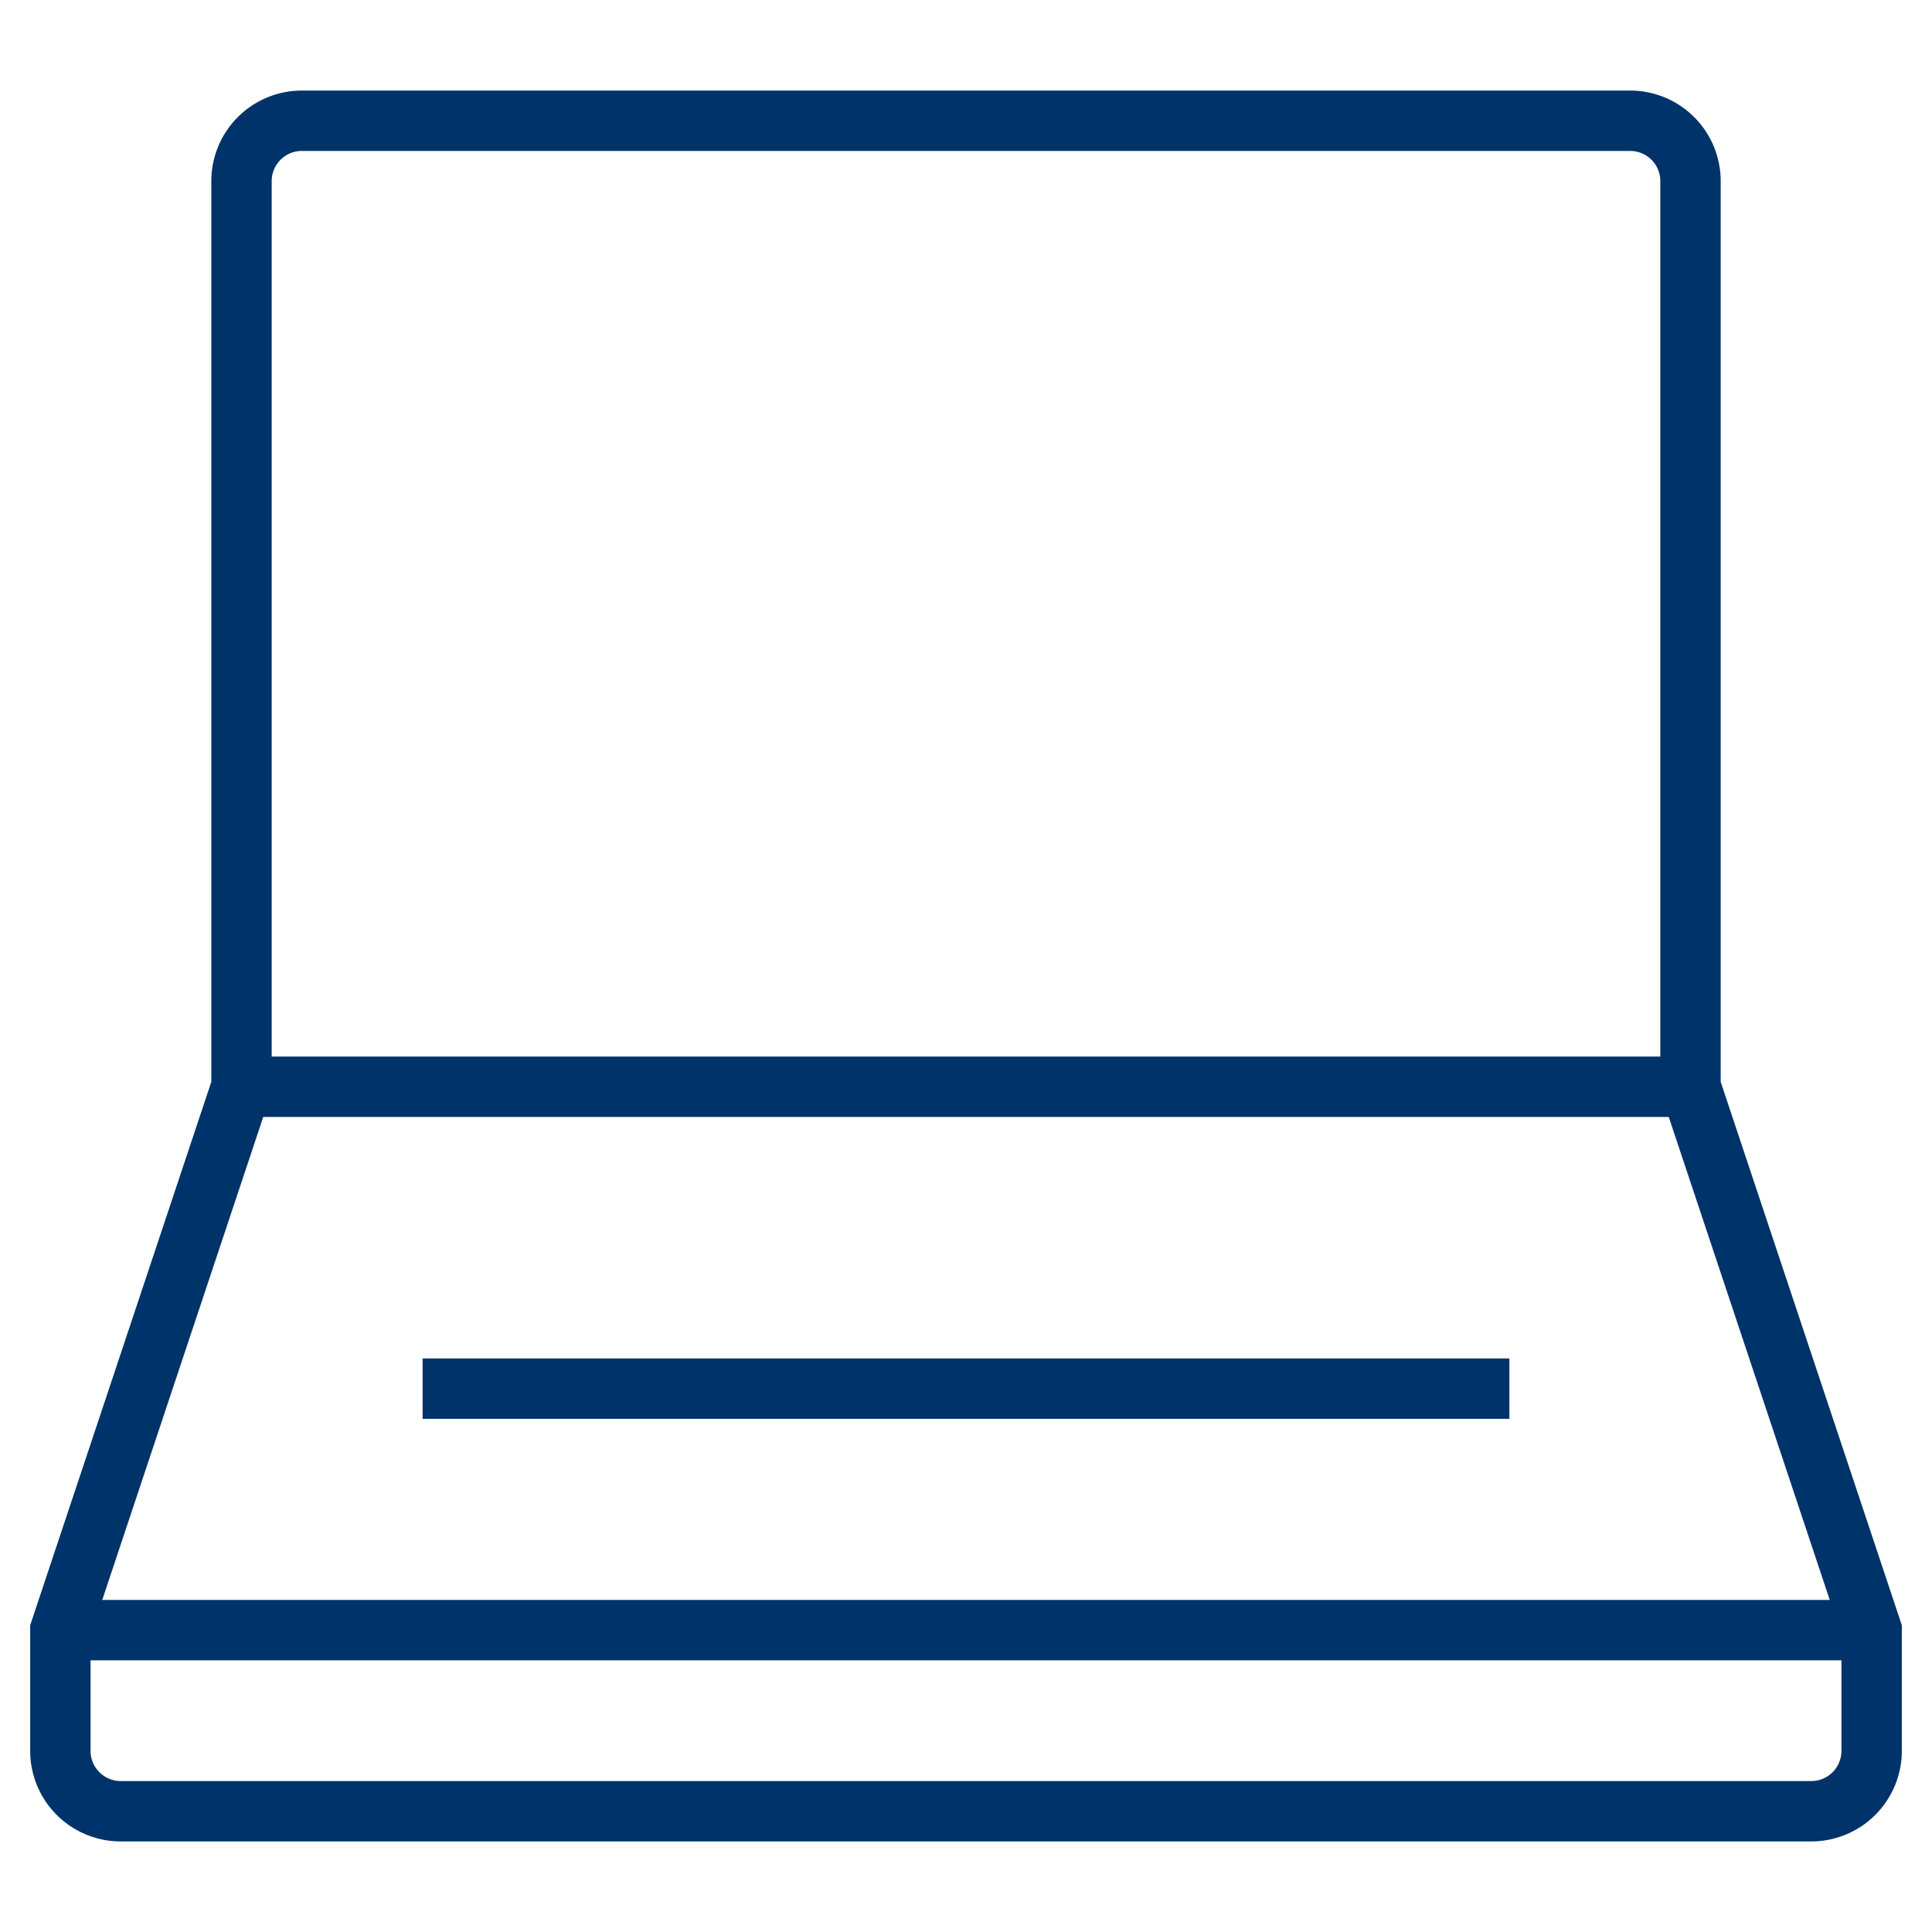 <?xml version="1.0" encoding="UTF-8"?>
<svg xmlns="http://www.w3.org/2000/svg" aria-describedby="desc" aria-labelledby="title" viewBox="0 0 64 64"><path fill="none" stroke="#003369" stroke-width="2" d="M56 36V6a2 2 0 0 0-2-2H10a2 2 0 0 0-2 2v30m48 0H8L2 54v4a2 2 0 0 0 2 2h56a2 2 0 0 0 2-2v-4z" data-name="layer1" style="stroke: #003369;"/><path fill="none" stroke="#003369" stroke-width="2" d="M14 46h36" data-name="layer2" style="stroke: #003369;"/><path fill="none" stroke="#003369" stroke-width="2" d="M2 54h60" data-name="layer1" style="stroke: #003369;"/></svg>
